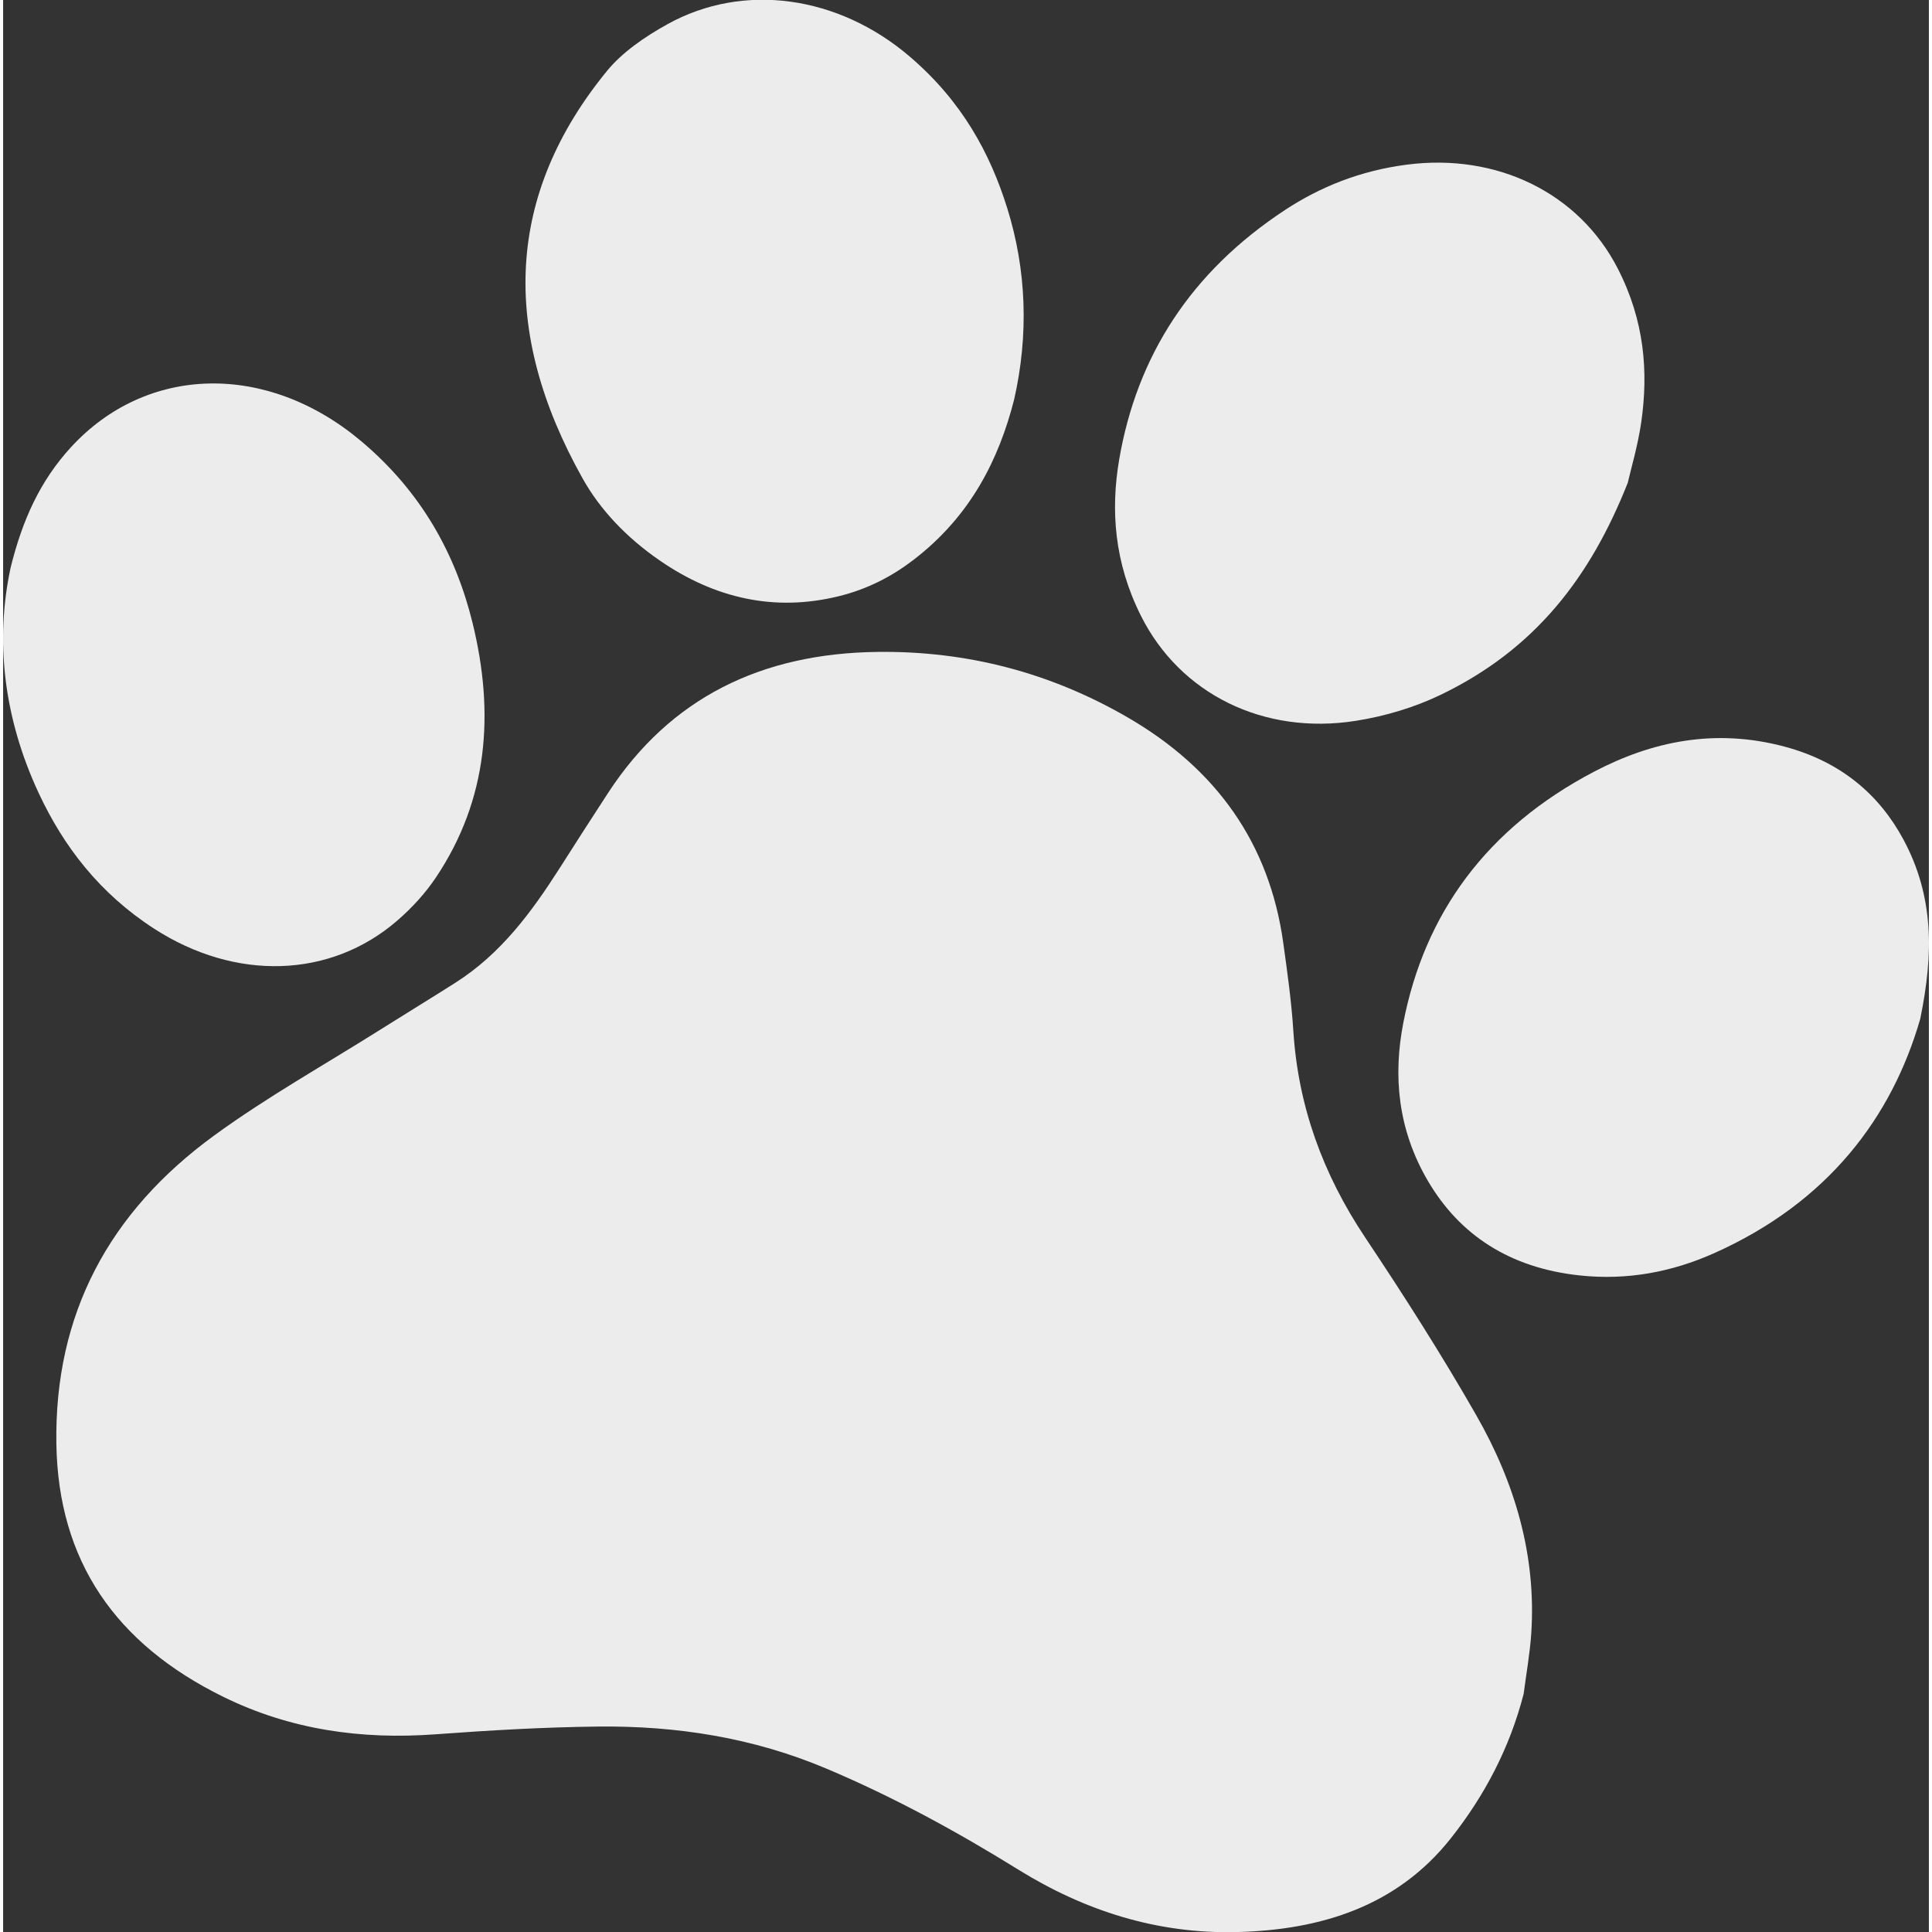 <svg id="b" width="80px" height="80px"   version="1.1" viewBox="0 0 31.531 31.633" xmlns="http://www.w3.org/2000/svg" xmlns:cc="http://creativecommons.org/ns#" xmlns:dc="http://purl.org/dc/elements/1.1/" xmlns:rdf="http://www.w3.org/1999/02/22-rdf-syntax-ns#">

 <rect x="0" y="0" width="31.531" height="31.633" fill="#333333" stroke="none"/>

 <g id="g" transform="translate(-32.543 -99.036)">
  <g id="h" transform="matrix(.353 0 0 -.353 57.439 126.77)">
   <path id="i" d="m0 0c-0.639-2.482-1.797-4.708-3.388-6.713-2.478-3.122-5.987-4.245-9.95-4.336-3.658-0.084-7.012 0.981-10.103 2.898-2.855 1.77-5.797 3.376-8.911 4.689-3.387 1.429-6.925 1.984-10.552 1.946-2.53-0.027-5.058-0.175-7.578-0.36-3.432-0.253-6.729 0.213-9.833 1.739-5 2.459-7.655 6.299-7.742 11.734-0.097 6.03 2.456 10.759 7.321 14.303 2.447 1.783 5.122 3.281 7.696 4.903 1.164 0.734 2.341 1.449 3.501 2.188 2.107 1.343 3.523 3.27 4.819 5.297 0.751 1.176 1.501 2.352 2.265 3.519 2.869 4.385 7.086 6.456 12.485 6.522 4.142 0.051 7.995-0.954 11.576-3.022 4.16-2.403 6.605-5.879 7.244-10.474 0.189-1.36 0.381-2.724 0.468-4.091 0.221-3.463 1.358-6.616 3.326-9.565 1.805-2.705 3.557-5.451 5.165-8.265 1.793-3.136 2.78-6.503 2.545-10.094-0.062-0.944-0.233-1.879-0.354-2.818" fill="#ececec"/>
  </g>
  <g id="j" transform="matrix(.353 0 0 -.353 49.096 105.58)">
   <path id="k" d="m0 0c-0.703-2.752-2.005-5.399-4.691-7.449-0.974-0.743-2.098-1.34-3.461-1.672-2.963-0.722-5.721-0.098-8.266 1.649-1.572 1.08-2.78 2.37-3.581 3.793-3.879 6.899-3.538 13.241 1.121 18.933 0.696 0.85 1.733 1.571 2.808 2.166 3.517 1.947 7.91 1.333 11.23-1.506 2.435-2.082 3.728-4.494 4.521-7.029 0.899-2.878 1.002-5.882 0.319-8.885" fill="#ececec"/>
  </g>
  <g id="l" transform="matrix(.353 0 0 -.353 59.144 106.94)">
   <path id="m" d="m0 0c-1.734-4.378-4.294-7.737-8.714-9.853-1.166-0.558-2.519-0.974-3.906-1.191-4.286-0.674-8.152 1.258-9.963 4.875-1.234 2.466-1.41 4.891-1.006 7.252 0.818 4.773 3.305 8.689 7.701 11.575 1.607 1.054 3.453 1.811 5.633 2.095 4.199 0.547 7.99-1.316 9.787-4.811 1.246-2.422 1.43-4.803 1.091-7.144-0.158-1.088-0.473-2.139-0.623-2.798" fill="#ececec"/>
  </g>
  <g id="n" transform="matrix(.353 0 0 -.353 32.666 108.33)">
   <path id="o" d="m0 0c0.544 2.21 1.37 4.026 2.793 5.579 3.518 3.838 9.096 3.963 13.465 0.289 2.81-2.364 4.39-5.259 5.171-8.445 1.024-4.183 0.715-8.172-1.691-11.777-0.492-0.738-1.12-1.427-1.815-2.026-3.101-2.678-7.5-2.803-11.272-0.363-2.537 1.642-4.203 3.826-5.352 6.293-1.644 3.53-2.019 7.104-1.299 10.45" fill="#ececec"/>
  </g>
  <g id="p" transform="matrix(.353 0 0 -.353 63.932 115.72)">
   <path id="q" d="m0 0c-1.315-4.551-4.267-8.512-9.591-10.877-1.908-0.847-3.982-1.26-6.23-1.015-3.217 0.352-5.54 1.867-7.016 4.385-1.396 2.382-1.619 4.873-1.136 7.341 0.984 5.042 3.846 9.017 8.85 11.639 2.656 1.391 5.588 2.034 8.856 1.153 2.586-0.697 4.369-2.214 5.495-4.315 1.392-2.598 1.406-5.236 0.772-8.311" fill="#ececec"/>
  </g>
 </g>
</svg>
